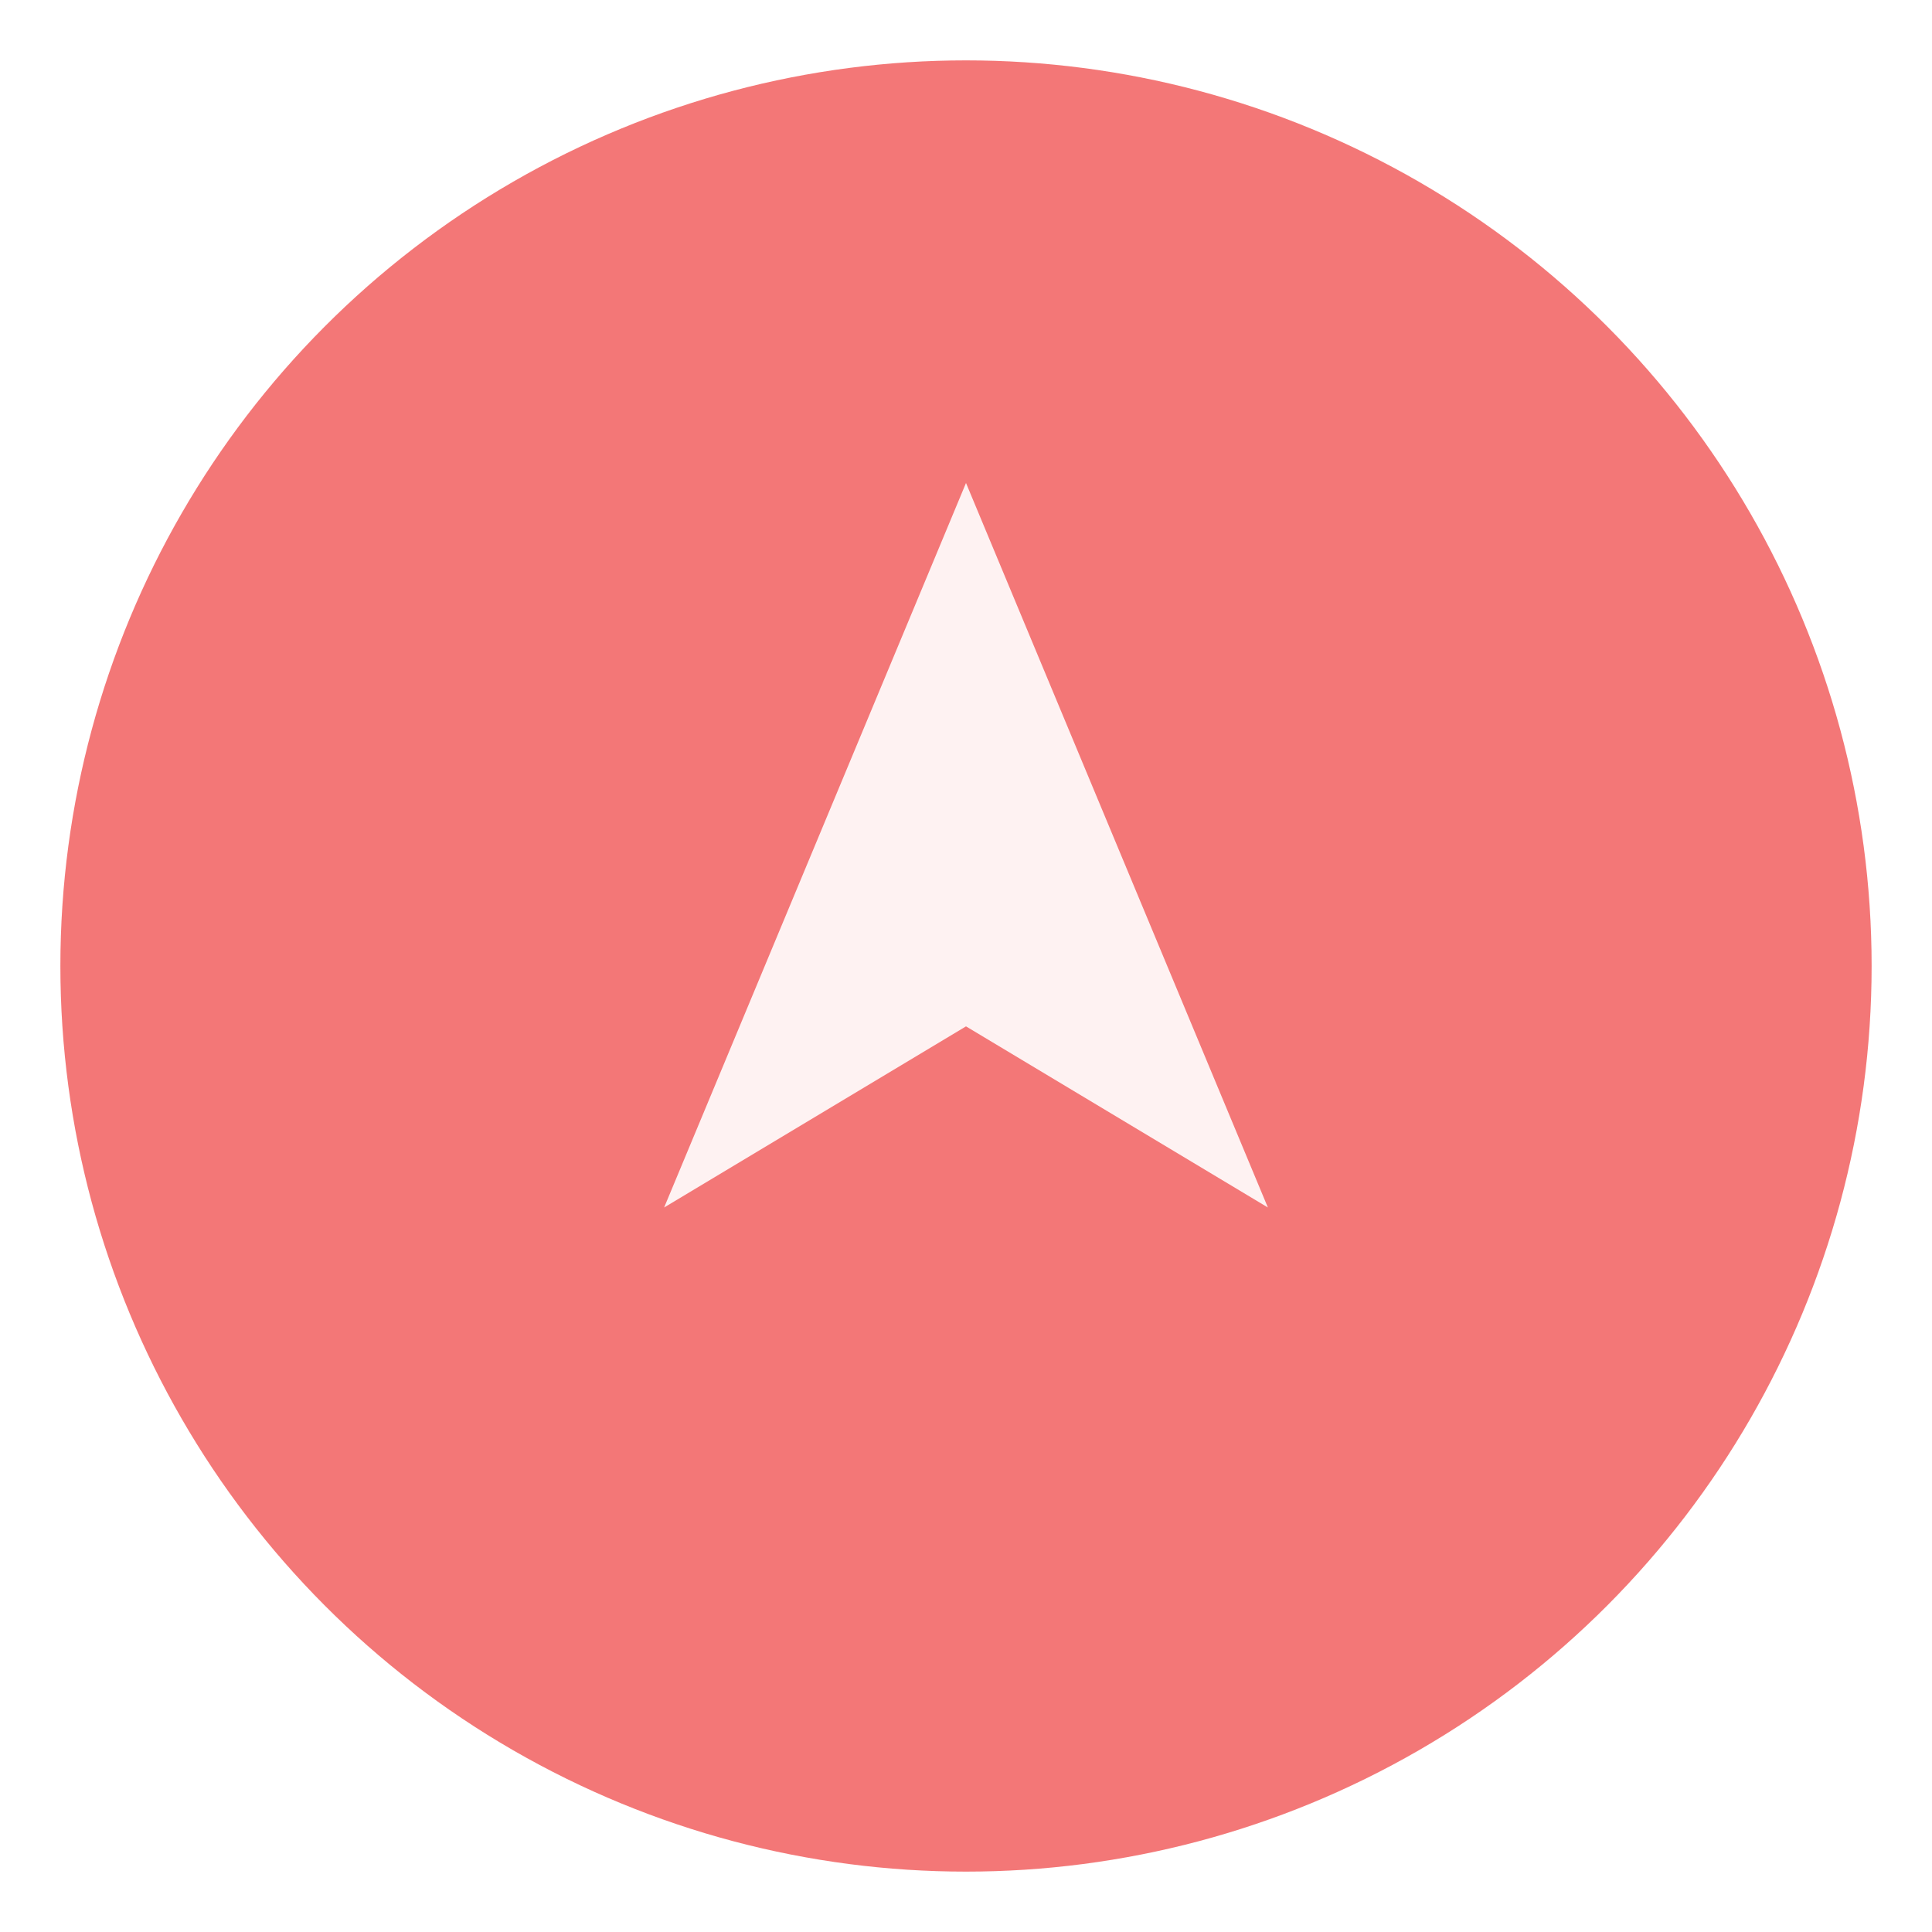 <svg width="128" height="128" viewBox="0 0 32 32" xmlns="http://www.w3.org/2000/svg">
  <defs>
    <filter id="shadow" x="-50%" y="-50%" width="200%" height="200%">
      <feDropShadow dx="0" dy="1" stdDeviation="2" flood-opacity="0.25"/>
    </filter>
  </defs>
  
  <!-- Circular background -->
  <circle cx="16" cy="16" r="15" fill="#EF4444" filter="url(#shadow)" opacity="0.85"/>
  
  <!-- Simple directional arrow -->
  <path d="M16 8 L21 20 L16 17 L11 20 Z" fill="white" opacity="0.9"/>
</svg>